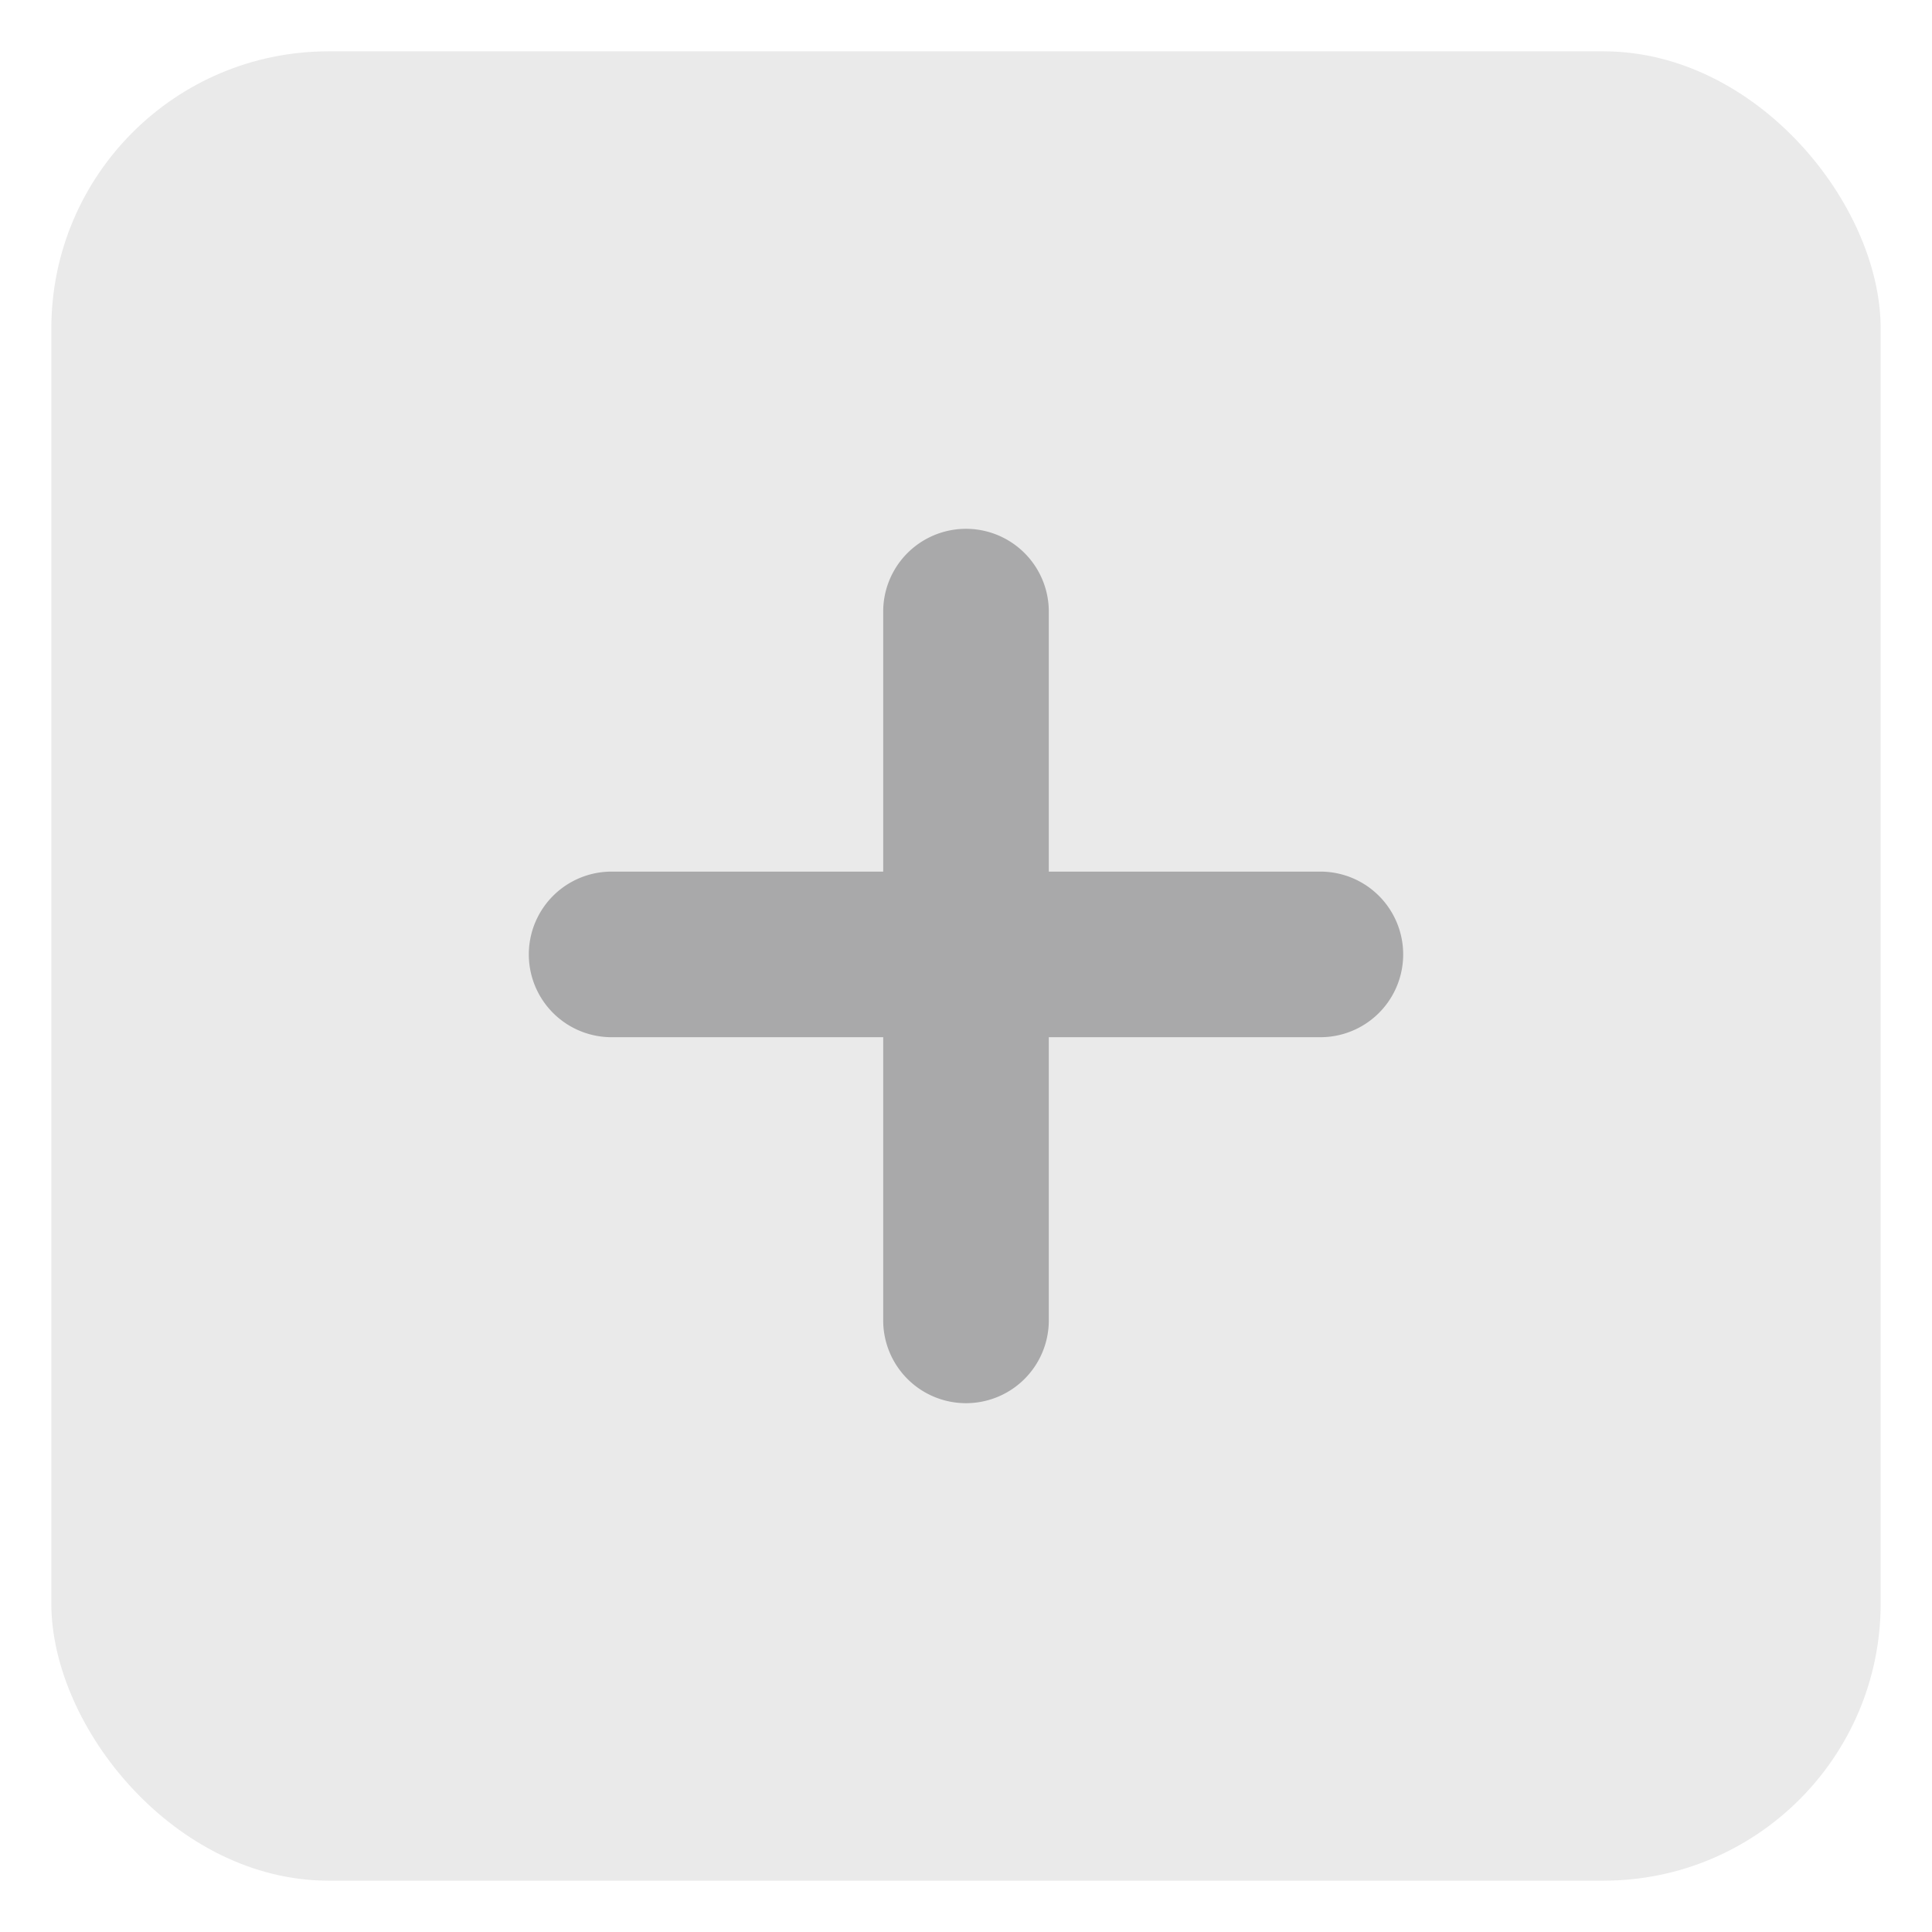 <svg id="Camada_1" data-name="Camada 1" xmlns="http://www.w3.org/2000/svg" viewBox="0 0 35 35"><defs><style>.cls-1{fill:#eaeaea;}.cls-2{fill:#a9a9aa;}</style></defs><rect class="cls-1" x="0.93" y="0.93" width="33.14" height="33.14" rx="5.02"/><path class="cls-2" d="M23.92,18.79H11.08a1.5,1.5,0,1,1,0-3H23.92a1.5,1.5,0,0,1,0,3Z"/><path class="cls-2" d="M17.5,25.42a1.5,1.5,0,0,1-1.5-1.5V11.08a1.5,1.5,0,1,1,3,0V23.92A1.5,1.5,0,0,1,17.5,25.42Z"/></svg>